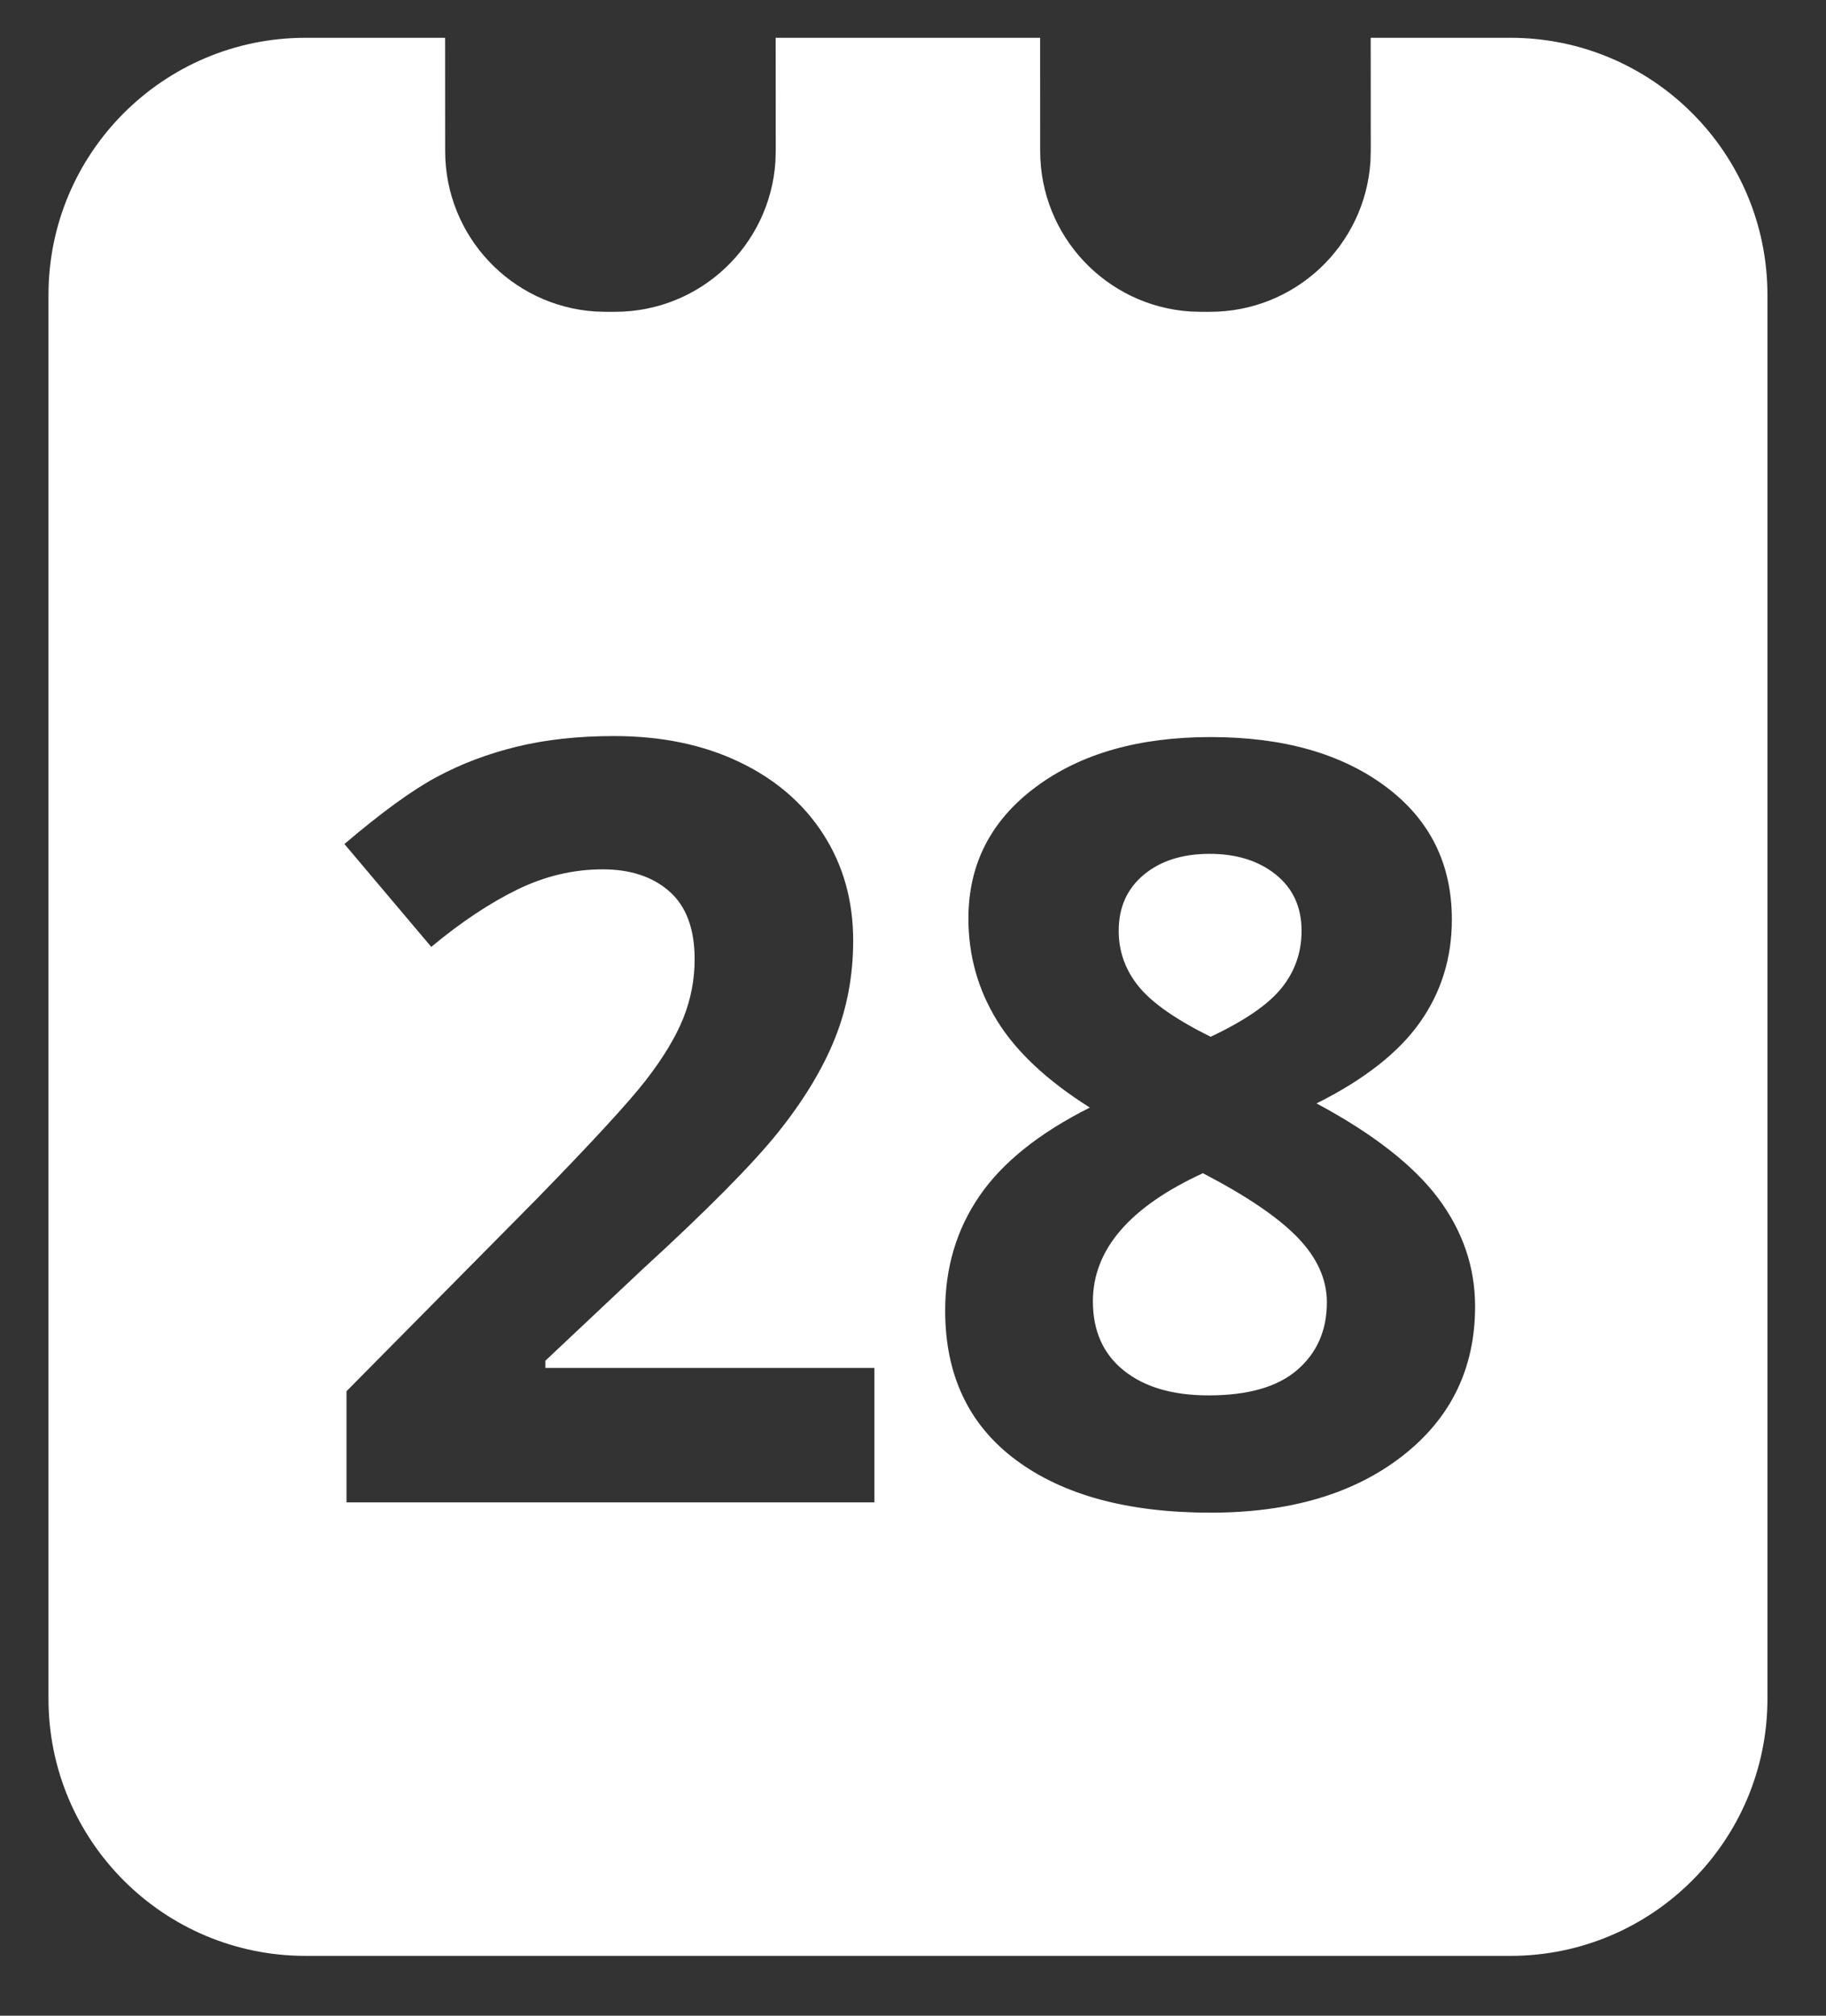 <?xml version="1.0" encoding="UTF-8"?>
<svg width="29px" height="32px" viewBox="0 0 29 32" version="1.1" xmlns="http://www.w3.org/2000/svg" xmlns:xlink="http://www.w3.org/1999/xlink">
    <rect x="0" y="0" width="29" height="32" fill="#333333" stroke="none"/>
    <title>ic_meeting</title>
    <g id="Screens" stroke="none" stroke-width="1" fill="none" fill-rule="evenodd">
        <g id="ic_meeting" transform="translate(0.77, 0.6)">
            <path d="M6.299,0 L6.3,1.798 C6.3,3.151 7.353,4.258 8.684,4.345 L8.851,4.35 L8.998,4.35 C10.351,4.35 11.458,3.297 11.545,1.966 L11.55,1.798 L11.549,0 L15.749,0 L15.75,1.798 C15.75,3.151 16.803,4.258 18.134,4.345 L18.302,4.35 L18.448,4.35 C19.801,4.35 20.908,3.297 20.995,1.966 L21,1.798 L20.999,0 L23.218,0 C25.472,4.74006437e-16 27.3,1.828 27.3,4.082 L27.3,26.368 C27.3,28.622 25.472,30.45 23.218,30.45 L4.082,30.45 C1.828,30.45 2.76114655e-16,28.622 0,26.368 L0,4.082 C-1.16429308e-15,1.828 1.828,-1.36218486e-15 4.082,0 L6.299,0 Z M18.457,11.101 C17.314,11.101 16.387,11.366 15.676,11.897 C14.965,12.427 14.61,13.122 14.61,13.98 C14.61,14.566 14.76,15.104 15.061,15.596 C15.362,16.089 15.854,16.551 16.538,16.983 C15.734,17.387 15.15,17.855 14.786,18.386 C14.422,18.916 14.241,19.523 14.241,20.207 C14.241,21.229 14.615,22.02 15.364,22.577 C16.114,23.135 17.145,23.414 18.457,23.414 C19.715,23.414 20.729,23.115 21.5,22.516 C22.271,21.917 22.657,21.125 22.657,20.141 C22.657,19.518 22.462,18.945 22.071,18.422 C21.679,17.9 21.036,17.398 20.139,16.917 C20.893,16.54 21.44,16.112 21.779,15.633 C22.118,15.155 22.288,14.609 22.288,13.997 C22.288,13.111 21.937,12.407 21.234,11.885 C20.531,11.362 19.605,11.101 18.457,11.101 Z M8.982,11.085 C8.414,11.085 7.9,11.141 7.44,11.253 C6.981,11.365 6.557,11.525 6.169,11.733 C5.78,11.941 5.291,12.296 4.7,12.799 L4.7,12.799 L6.079,14.432 C6.554,14.038 7.011,13.734 7.448,13.521 C7.886,13.308 8.337,13.201 8.802,13.201 C9.245,13.201 9.599,13.319 9.864,13.554 C10.129,13.789 10.262,14.147 10.262,14.629 C10.262,14.951 10.202,15.263 10.082,15.564 C9.961,15.864 9.764,16.191 9.491,16.544 C9.218,16.897 8.635,17.53 7.744,18.443 L7.744,18.443 L4.733,21.486 L4.733,23.25 L13.117,23.25 L13.117,21.117 L7.891,21.117 L7.891,21.002 L9.434,19.55 C10.462,18.61 11.179,17.885 11.587,17.377 C11.994,16.868 12.295,16.372 12.489,15.888 C12.683,15.404 12.78,14.886 12.78,14.333 C12.78,13.699 12.622,13.136 12.305,12.643 C11.988,12.151 11.542,11.768 10.968,11.495 C10.393,11.221 9.732,11.085 8.982,11.085 Z M18.334,18.025 C19.029,18.386 19.53,18.726 19.839,19.046 C20.148,19.366 20.303,19.709 20.303,20.075 C20.303,20.518 20.147,20.875 19.835,21.146 C19.523,21.417 19.053,21.552 18.424,21.552 C17.855,21.552 17.407,21.421 17.079,21.158 C16.751,20.896 16.587,20.529 16.587,20.059 C16.587,19.239 17.169,18.561 18.334,18.025 Z M18.441,12.955 C18.867,12.955 19.217,13.064 19.491,13.283 C19.764,13.502 19.901,13.8 19.901,14.177 C19.901,14.522 19.794,14.825 19.581,15.088 C19.368,15.35 18.993,15.607 18.457,15.859 C17.905,15.586 17.523,15.319 17.313,15.059 C17.102,14.799 16.997,14.505 16.997,14.177 C16.997,13.805 17.129,13.509 17.395,13.287 C17.66,13.066 18.009,12.955 18.441,12.955 Z" id="Combined-Shape" fill="#FFFFFF"></path>
            <g id="28" transform="translate(4.7, 11.085)"></g>
        </g>
    </g>
</svg>